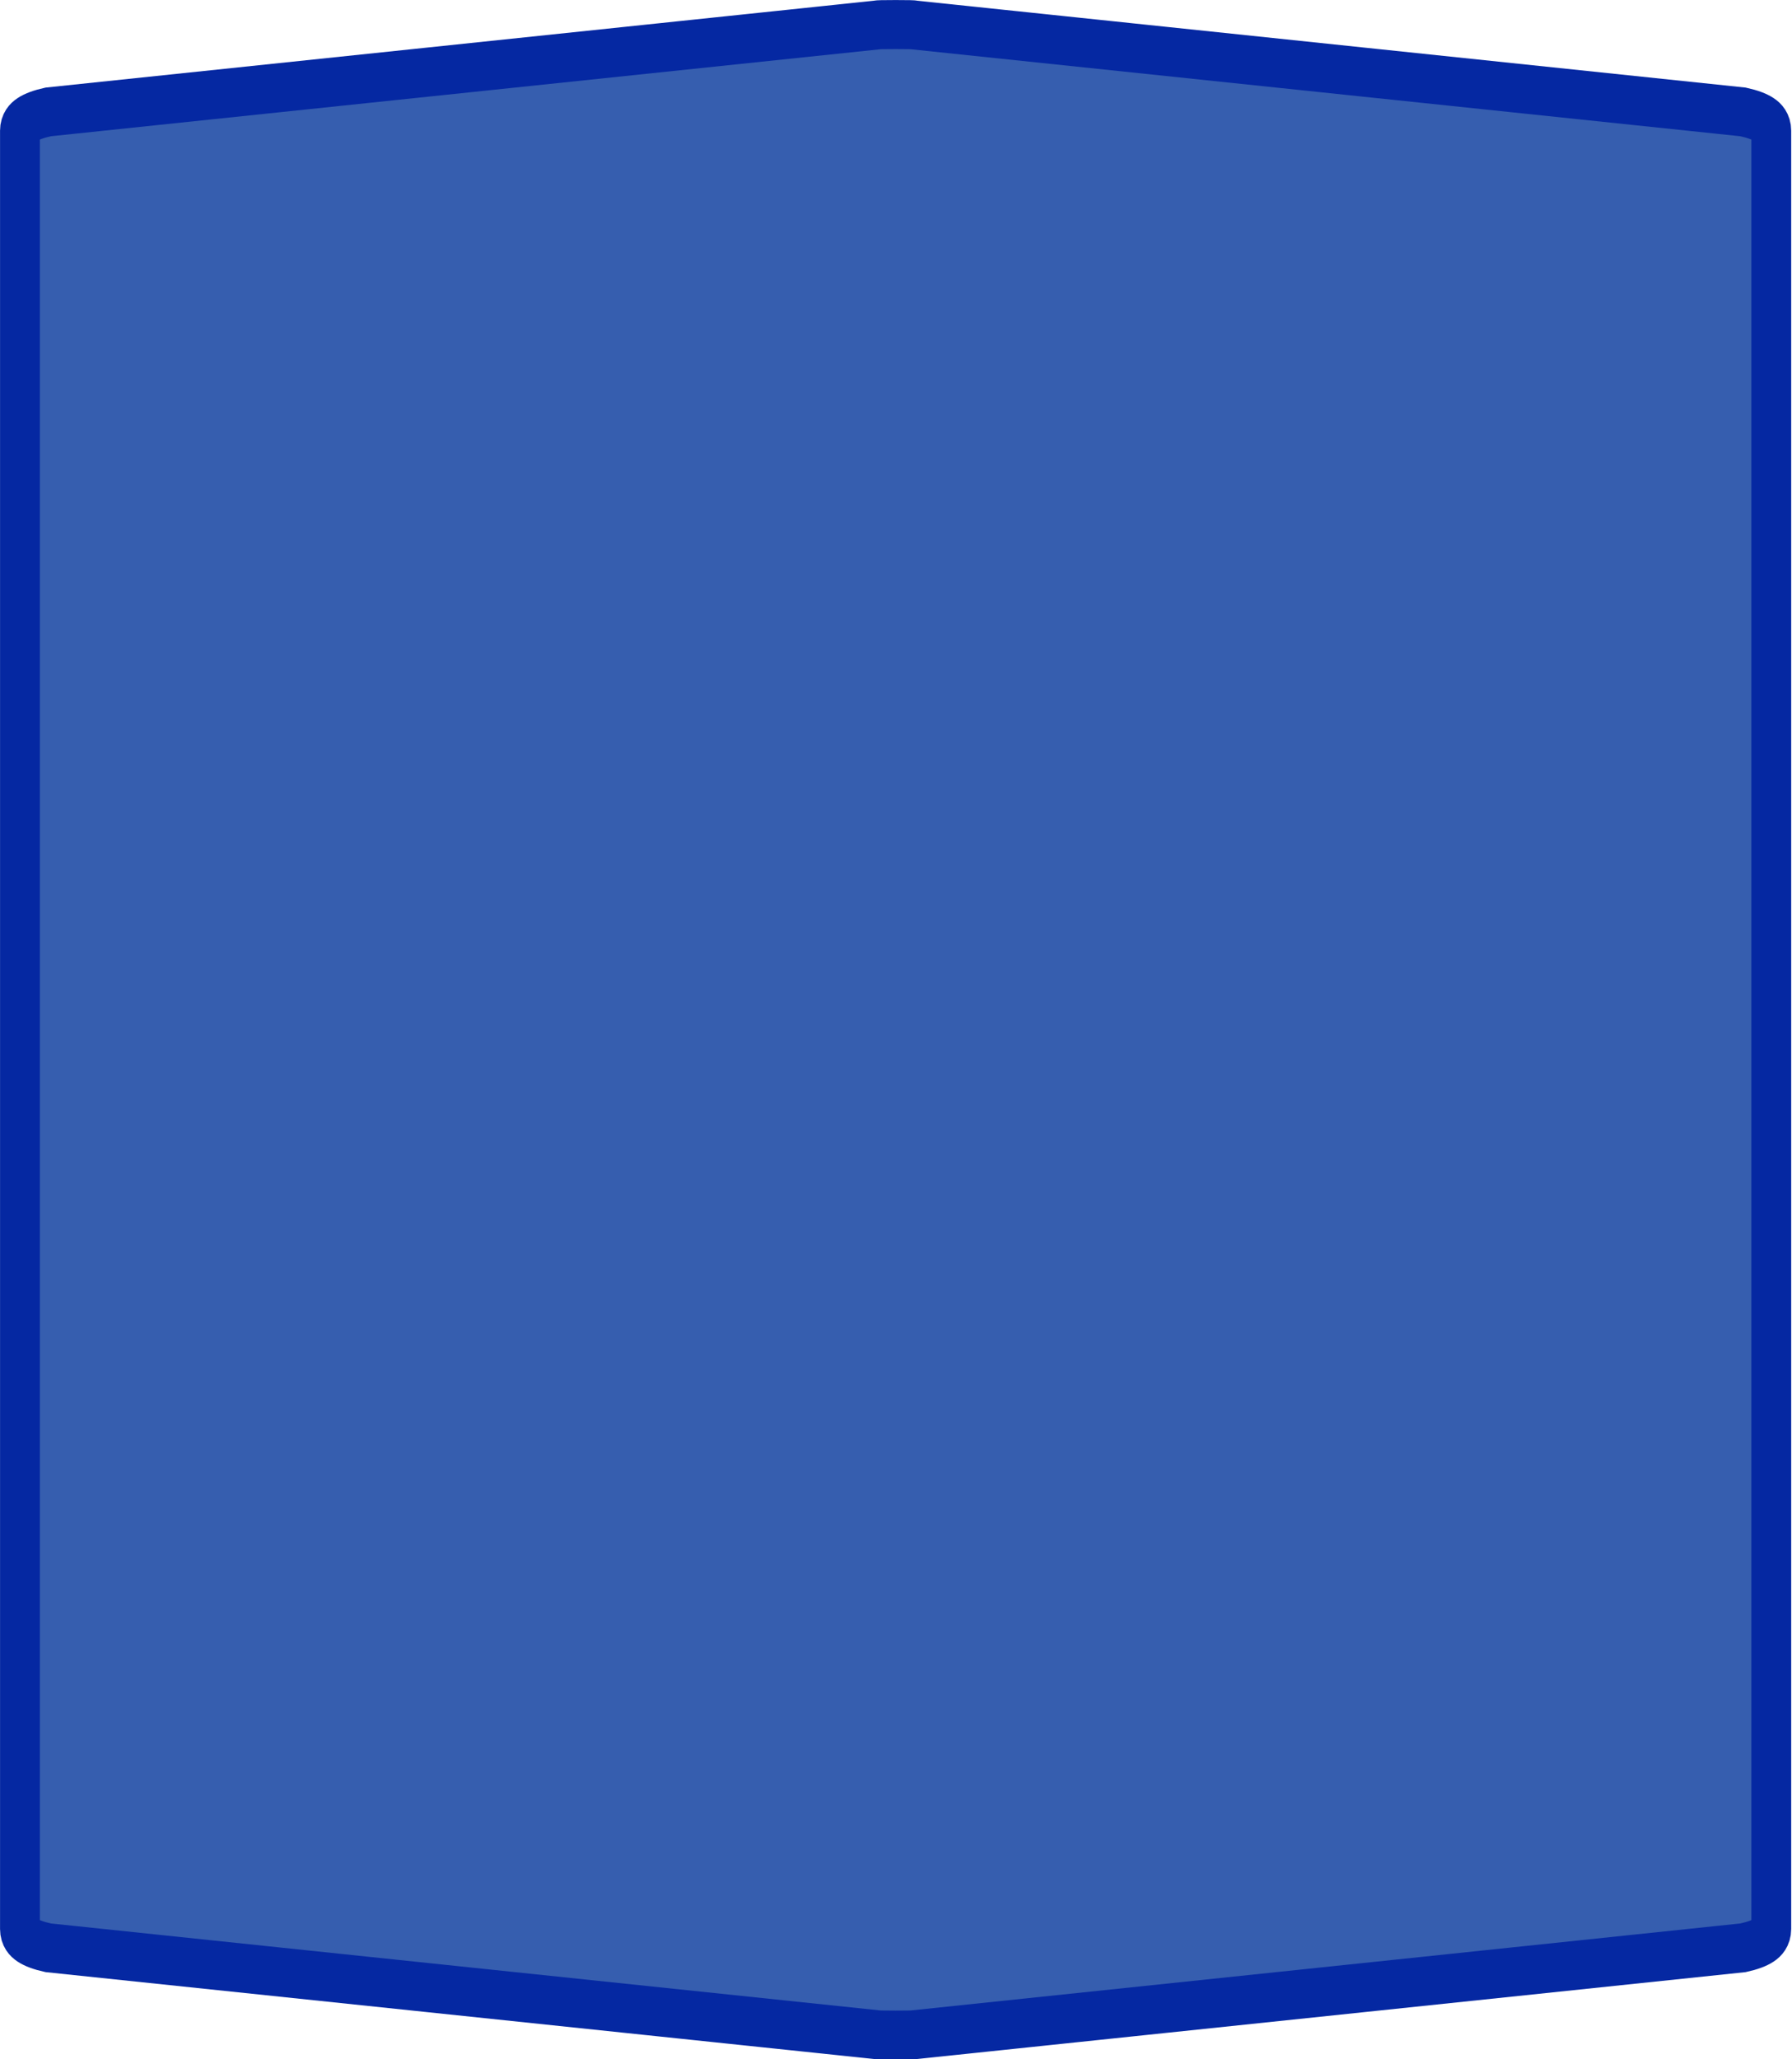 <?xml version="1.0" encoding="UTF-8"?>
<svg xmlns="http://www.w3.org/2000/svg" xmlns:xlink="http://www.w3.org/1999/xlink" width="47pt" height="54pt" viewBox="0 0 47 54" version="1.1">
<g id="surface1">
<path style="fill-rule:nonzero;fill:rgb(21.176%,36.863%,68.627%);fill-opacity:1;stroke-width:1;stroke-linecap:butt;stroke-linejoin:miter;stroke:rgb(1.961%,15.686%,63.529%);stroke-opacity:1;stroke-miterlimit:4;" d="M 22.5 0.501 C 22.186 0.501 22.029 0.504 22.029 0.51 L 1.212 2.282 C 0.737 2.367 0.501 2.494 0.501 2.664 C 0.501 14.887 0.501 27.113 0.501 39.336 C 0.501 39.506 0.737 39.633 1.212 39.718 L 22.029 41.49 C 22.029 41.496 22.186 41.499 22.5 41.499 C 22.814 41.499 22.971 41.496 22.971 41.49 L 43.788 39.718 C 44.263 39.633 44.499 39.506 44.499 39.336 C 44.499 27.113 44.499 14.887 44.499 2.664 C 44.499 2.494 44.263 2.367 43.788 2.282 L 22.971 0.51 C 22.971 0.504 22.814 0.501 22.5 0.501 Z M 22.5 0.501 " transform="matrix(1.044,0,0,1.286,0,0)"/>
</g>
</svg>
